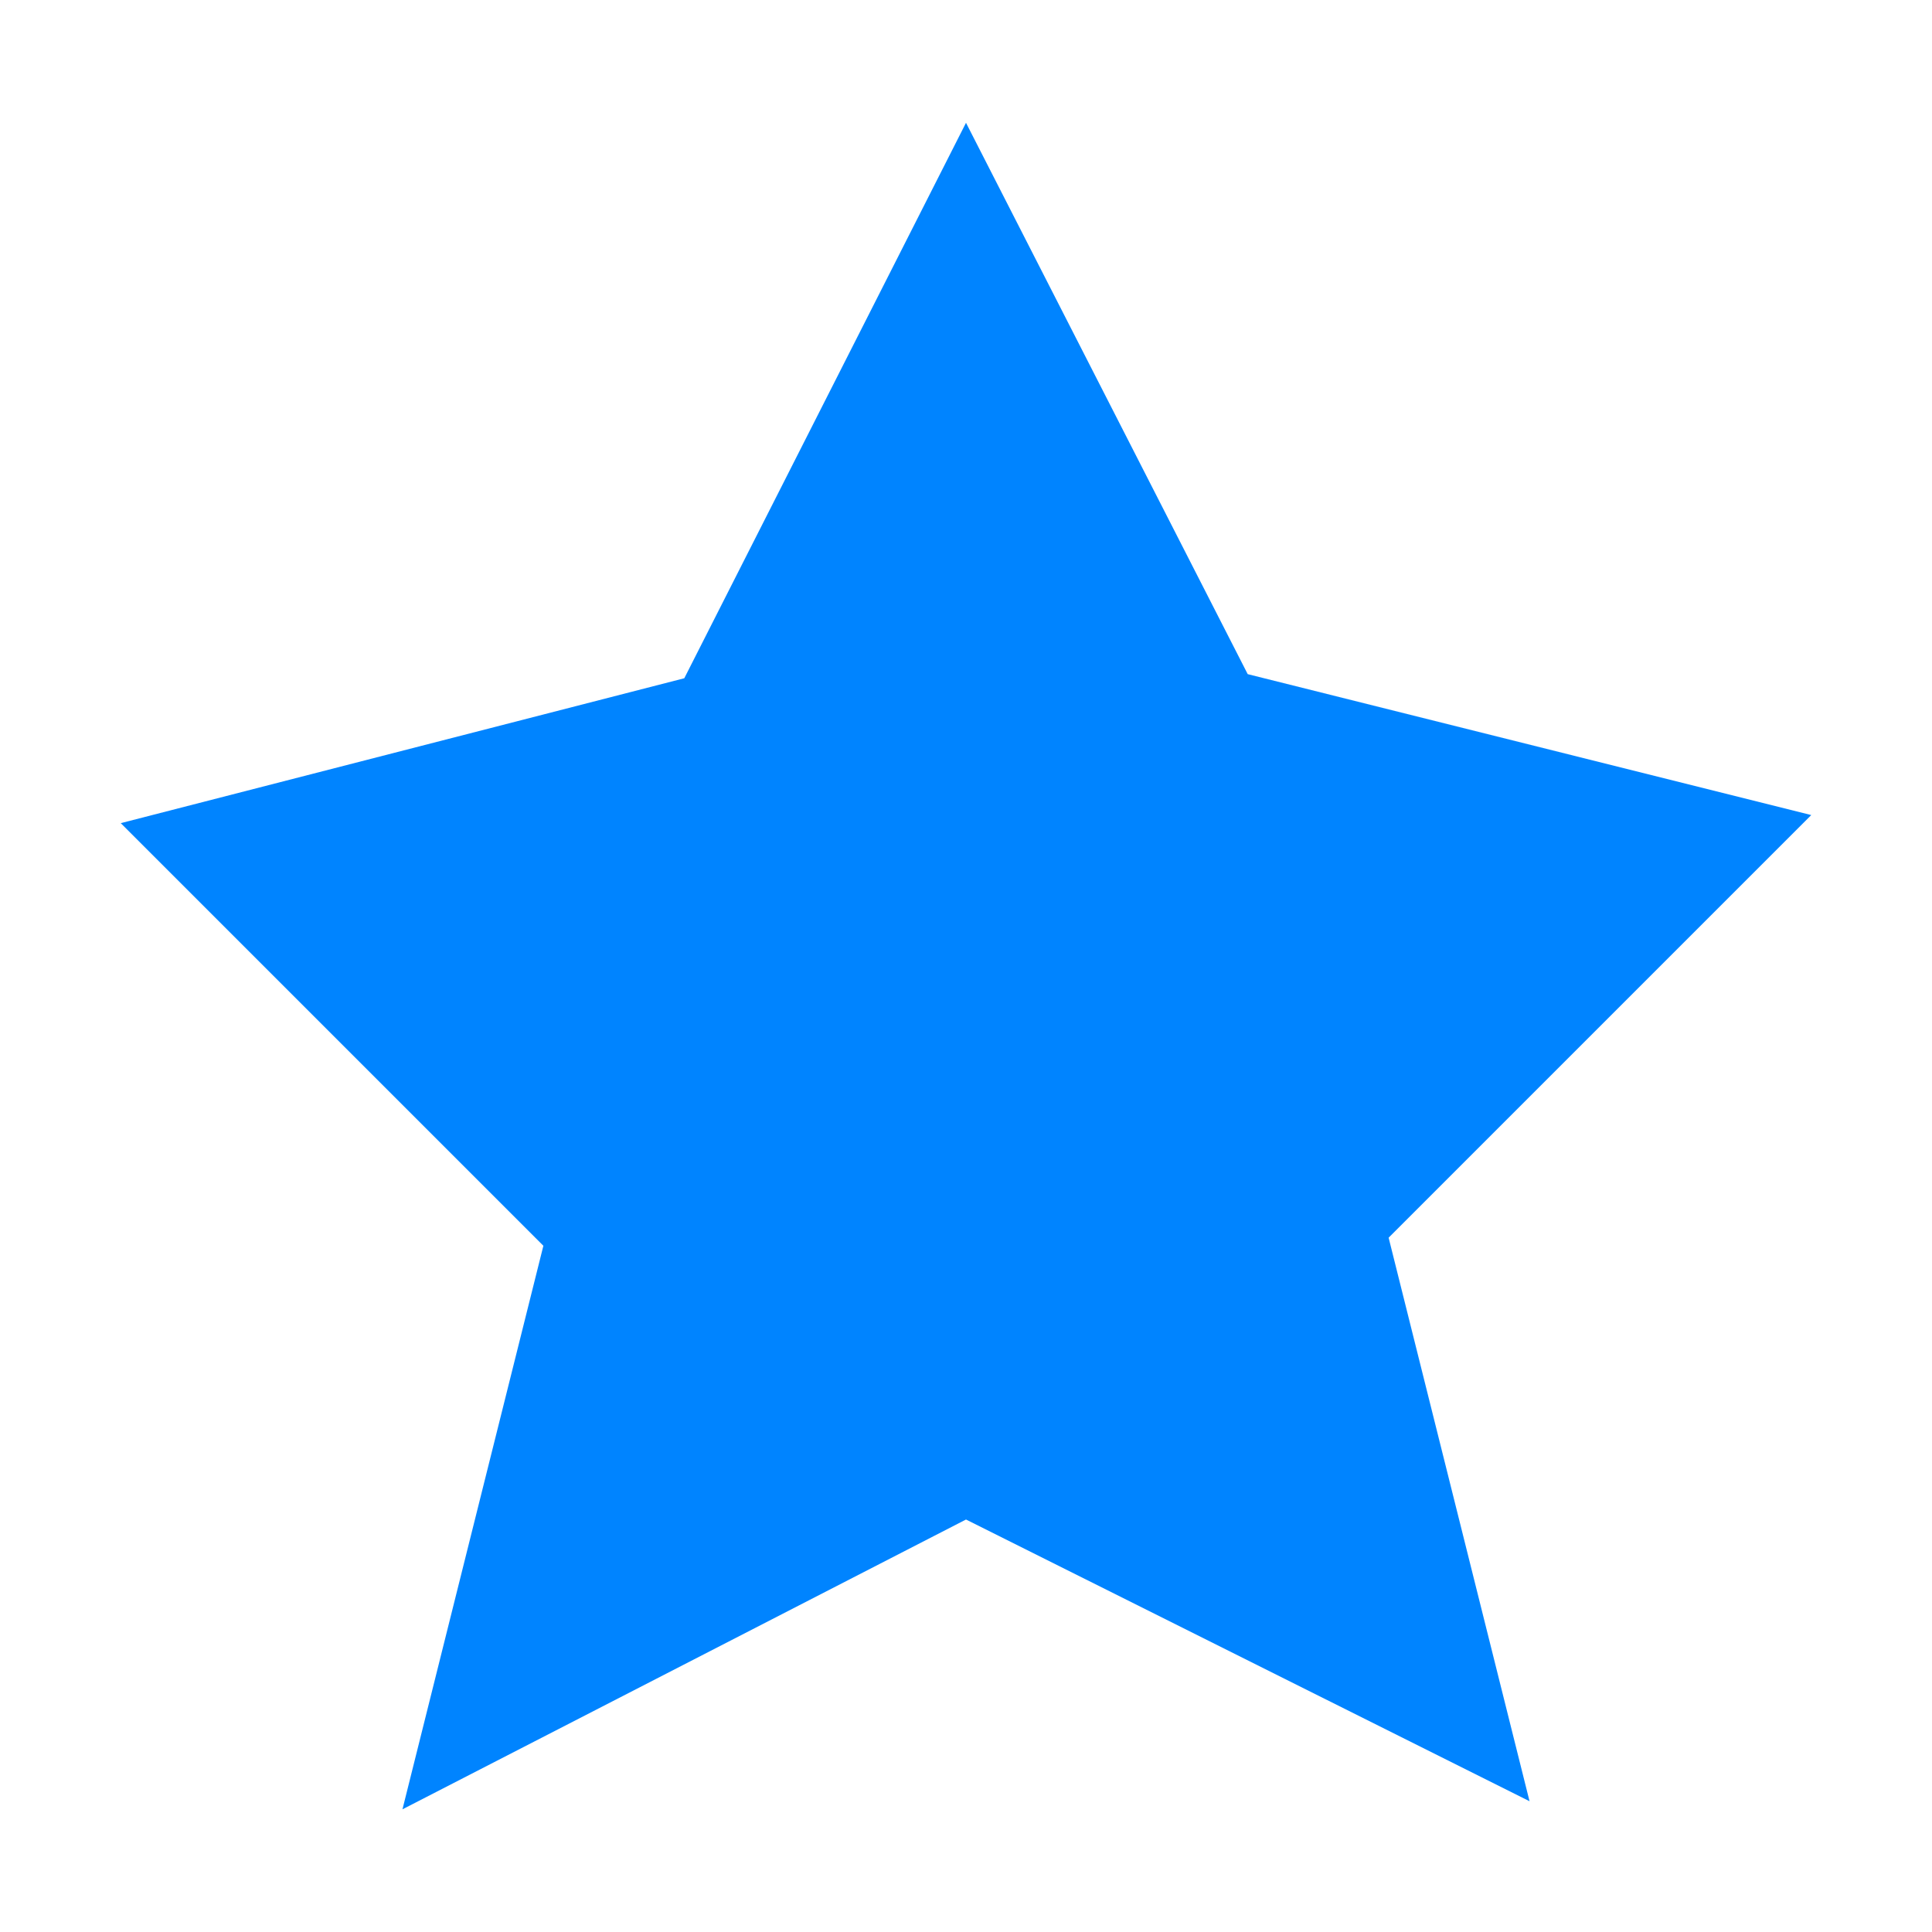 <svg height="16" viewBox="0 0 16 16" width="16" xmlns="http://www.w3.org/2000/svg"><path d="m8 1.017-2.333 4.6-4.667 1.2 3.5 3.5-1.167 4.667 4.667-2.4 4.667 2.333-1.167-4.667 3.5-3.5-4.667-1.167z" fill="#0084ff"/></svg>